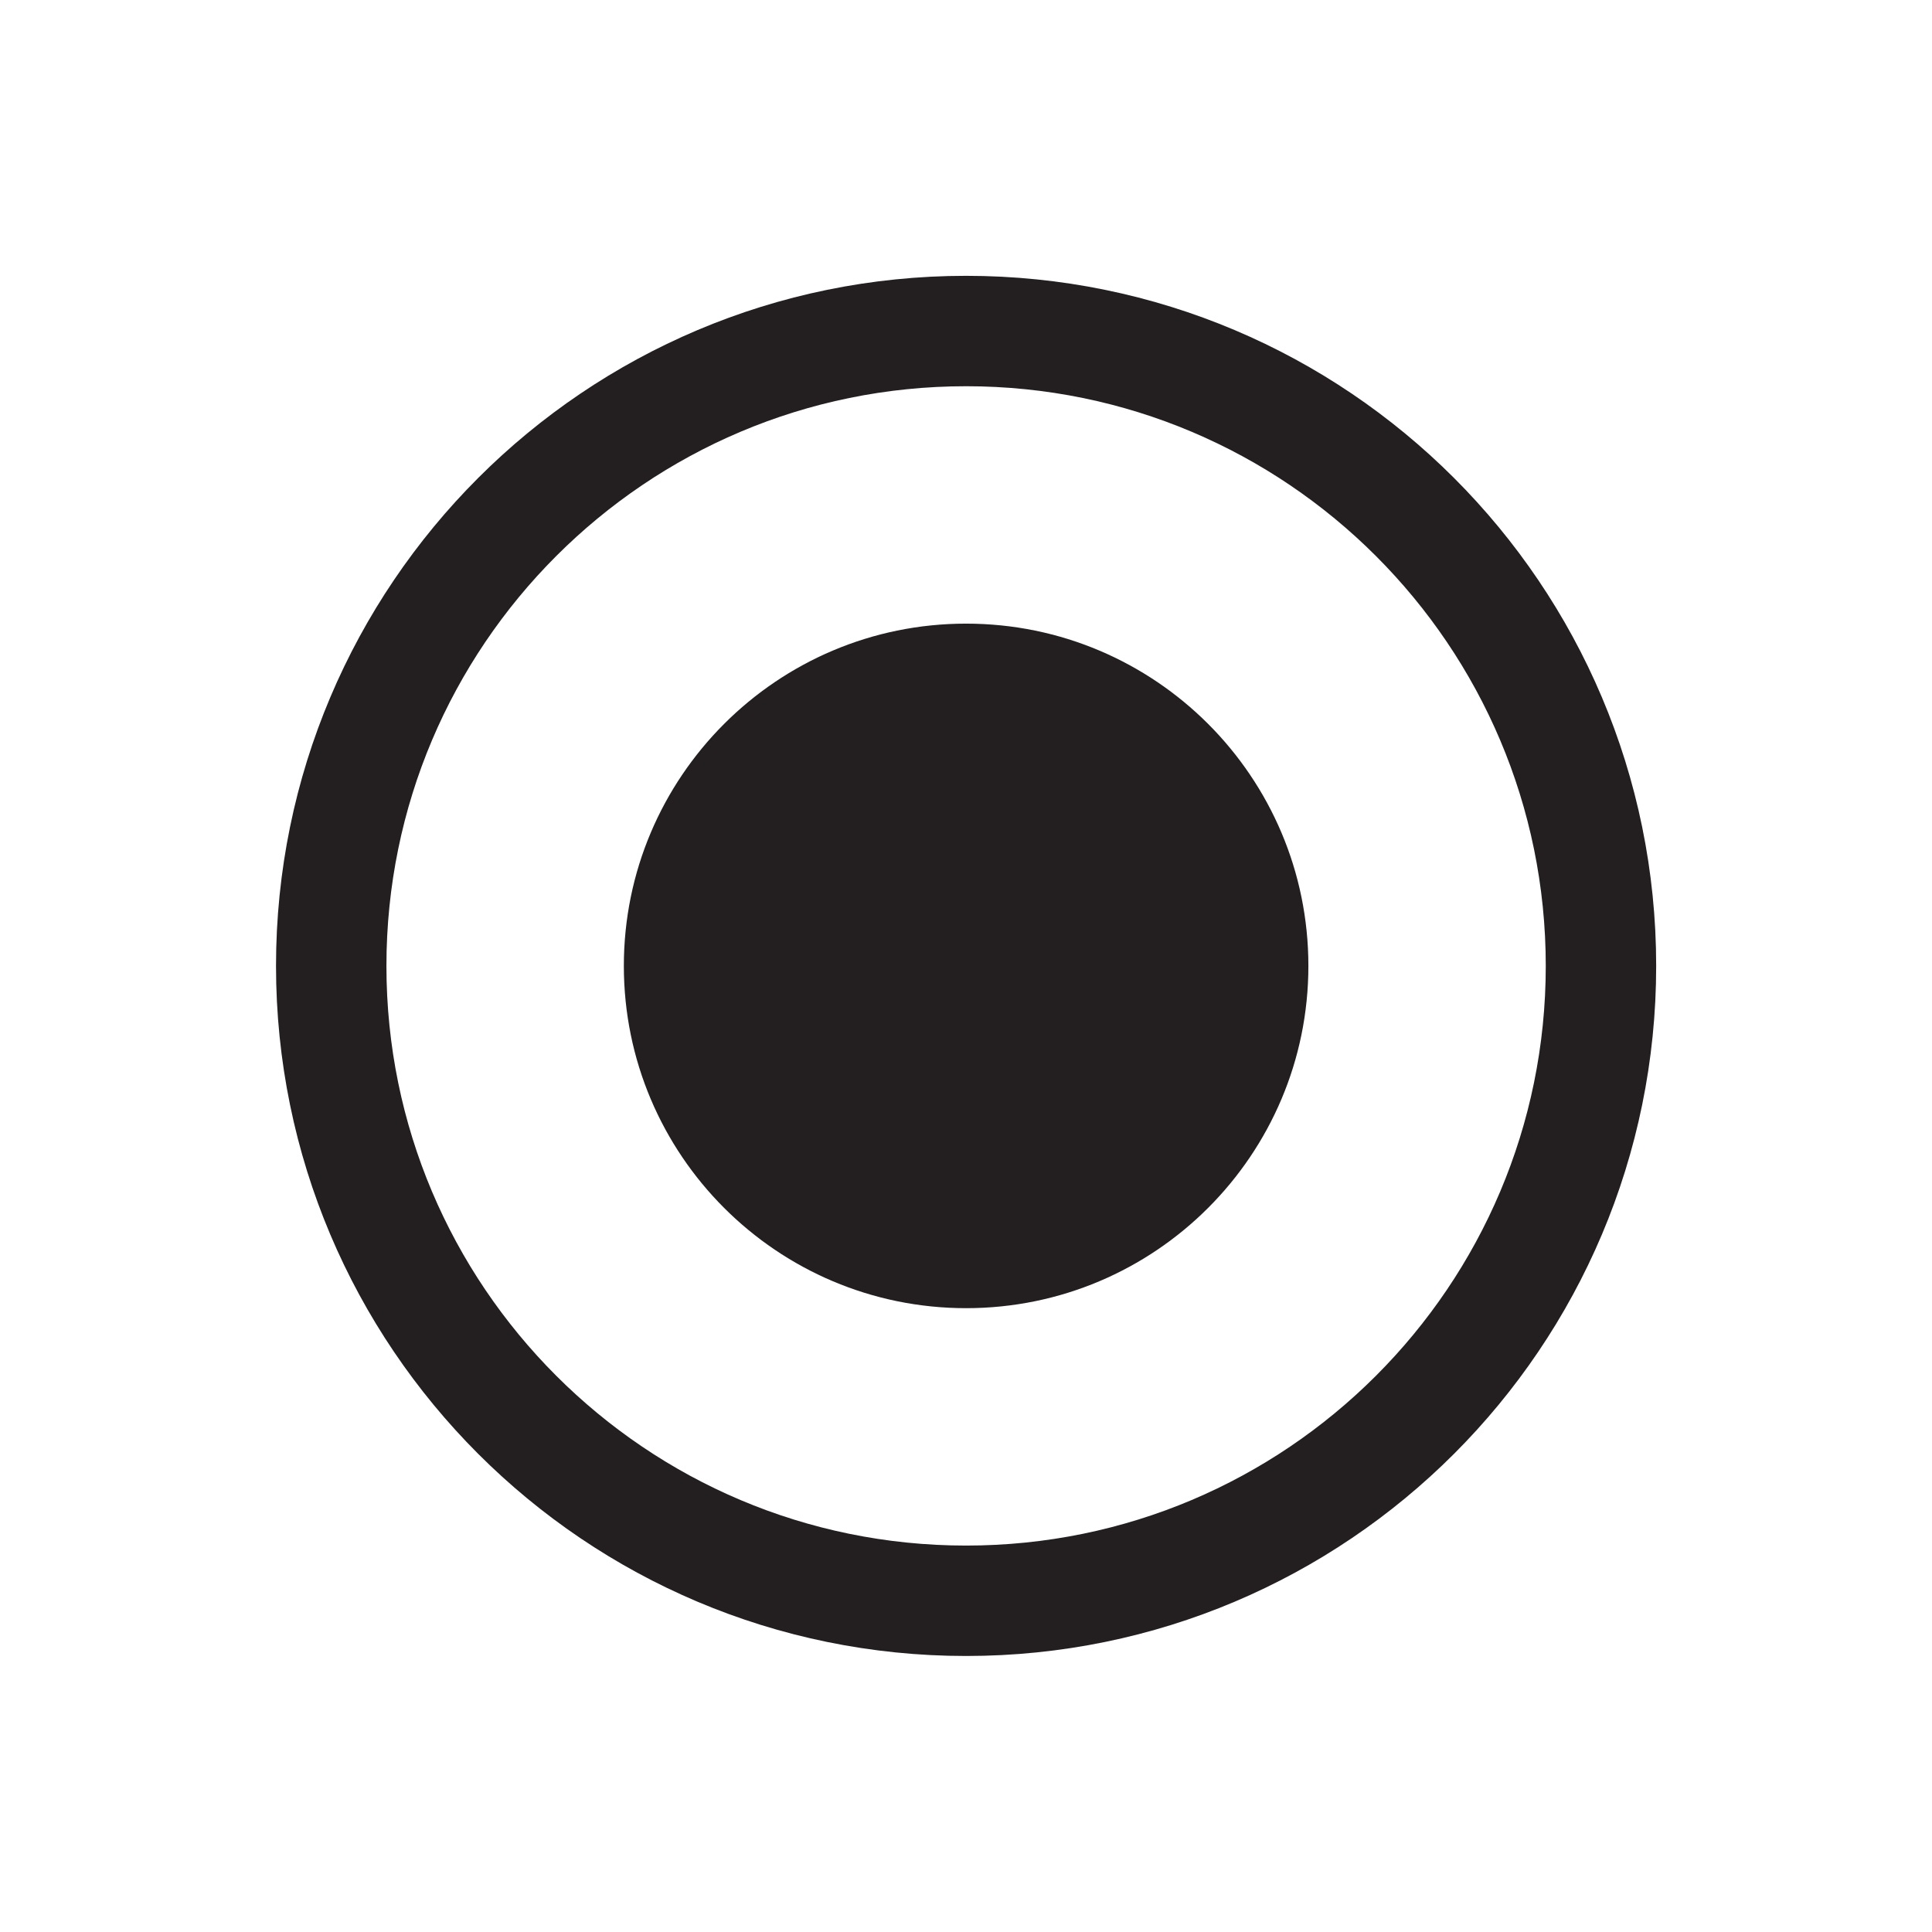 <?xml version="1.0" encoding="UTF-8" standalone="no"?>
<!-- Created with Inkscape (http://www.inkscape.org/) -->

<svg
   xmlns:dc="http://purl.org/dc/elements/1.1/"
   xmlns:cc="http://creativecommons.org/ns#"
   xmlns:rdf="http://www.w3.org/1999/02/22-rdf-syntax-ns#"
   xmlns:svg="http://www.w3.org/2000/svg"
   xmlns="http://www.w3.org/2000/svg"
   xmlns:inkscape="http://www.inkscape.org/namespaces/inkscape"
   version="1.1"
   width="12.4"
   height="12.4"
   id="svg2"
   xml:space="preserve"><defs
     id="defs6" /><g
     transform="matrix(1.25,0,0,-1.25,0,12.4)"
     id="g10"><g
       transform="scale(0.1,0.1)"
       id="g12"><path
         d="m 67.18,49.605 c 0,9.703 -7.871,17.574 -17.574,17.574 -9.703,0 -17.574,-7.871 -17.574,-17.574 0,-9.703 7.871,-17.574 17.574,-17.574 9.703,0 17.574,7.871 17.574,17.574"
         inkscape:connector-curvature="0"
         id="path14"
         style="fill:#231f20;fill-opacity:1;fill-rule:evenodd;stroke:none" /><path
         d="m 82.203,49.605 c 0,18 -14.598,32.598 -32.598,32.598 -18,0 -32.598,-14.598 -32.598,-32.598 0,-18 14.598,-32.598 32.598,-32.598 18,0 32.598,14.598 32.598,32.598 z"
         inkscape:connector-curvature="0"
         id="path16"
         style="fill:none;stroke:#231f20;stroke-width:5.669;stroke-linecap:butt;stroke-linejoin:bevel;stroke-miterlimit:10;stroke-opacity:1;stroke-dasharray:none" /></g></g></svg>